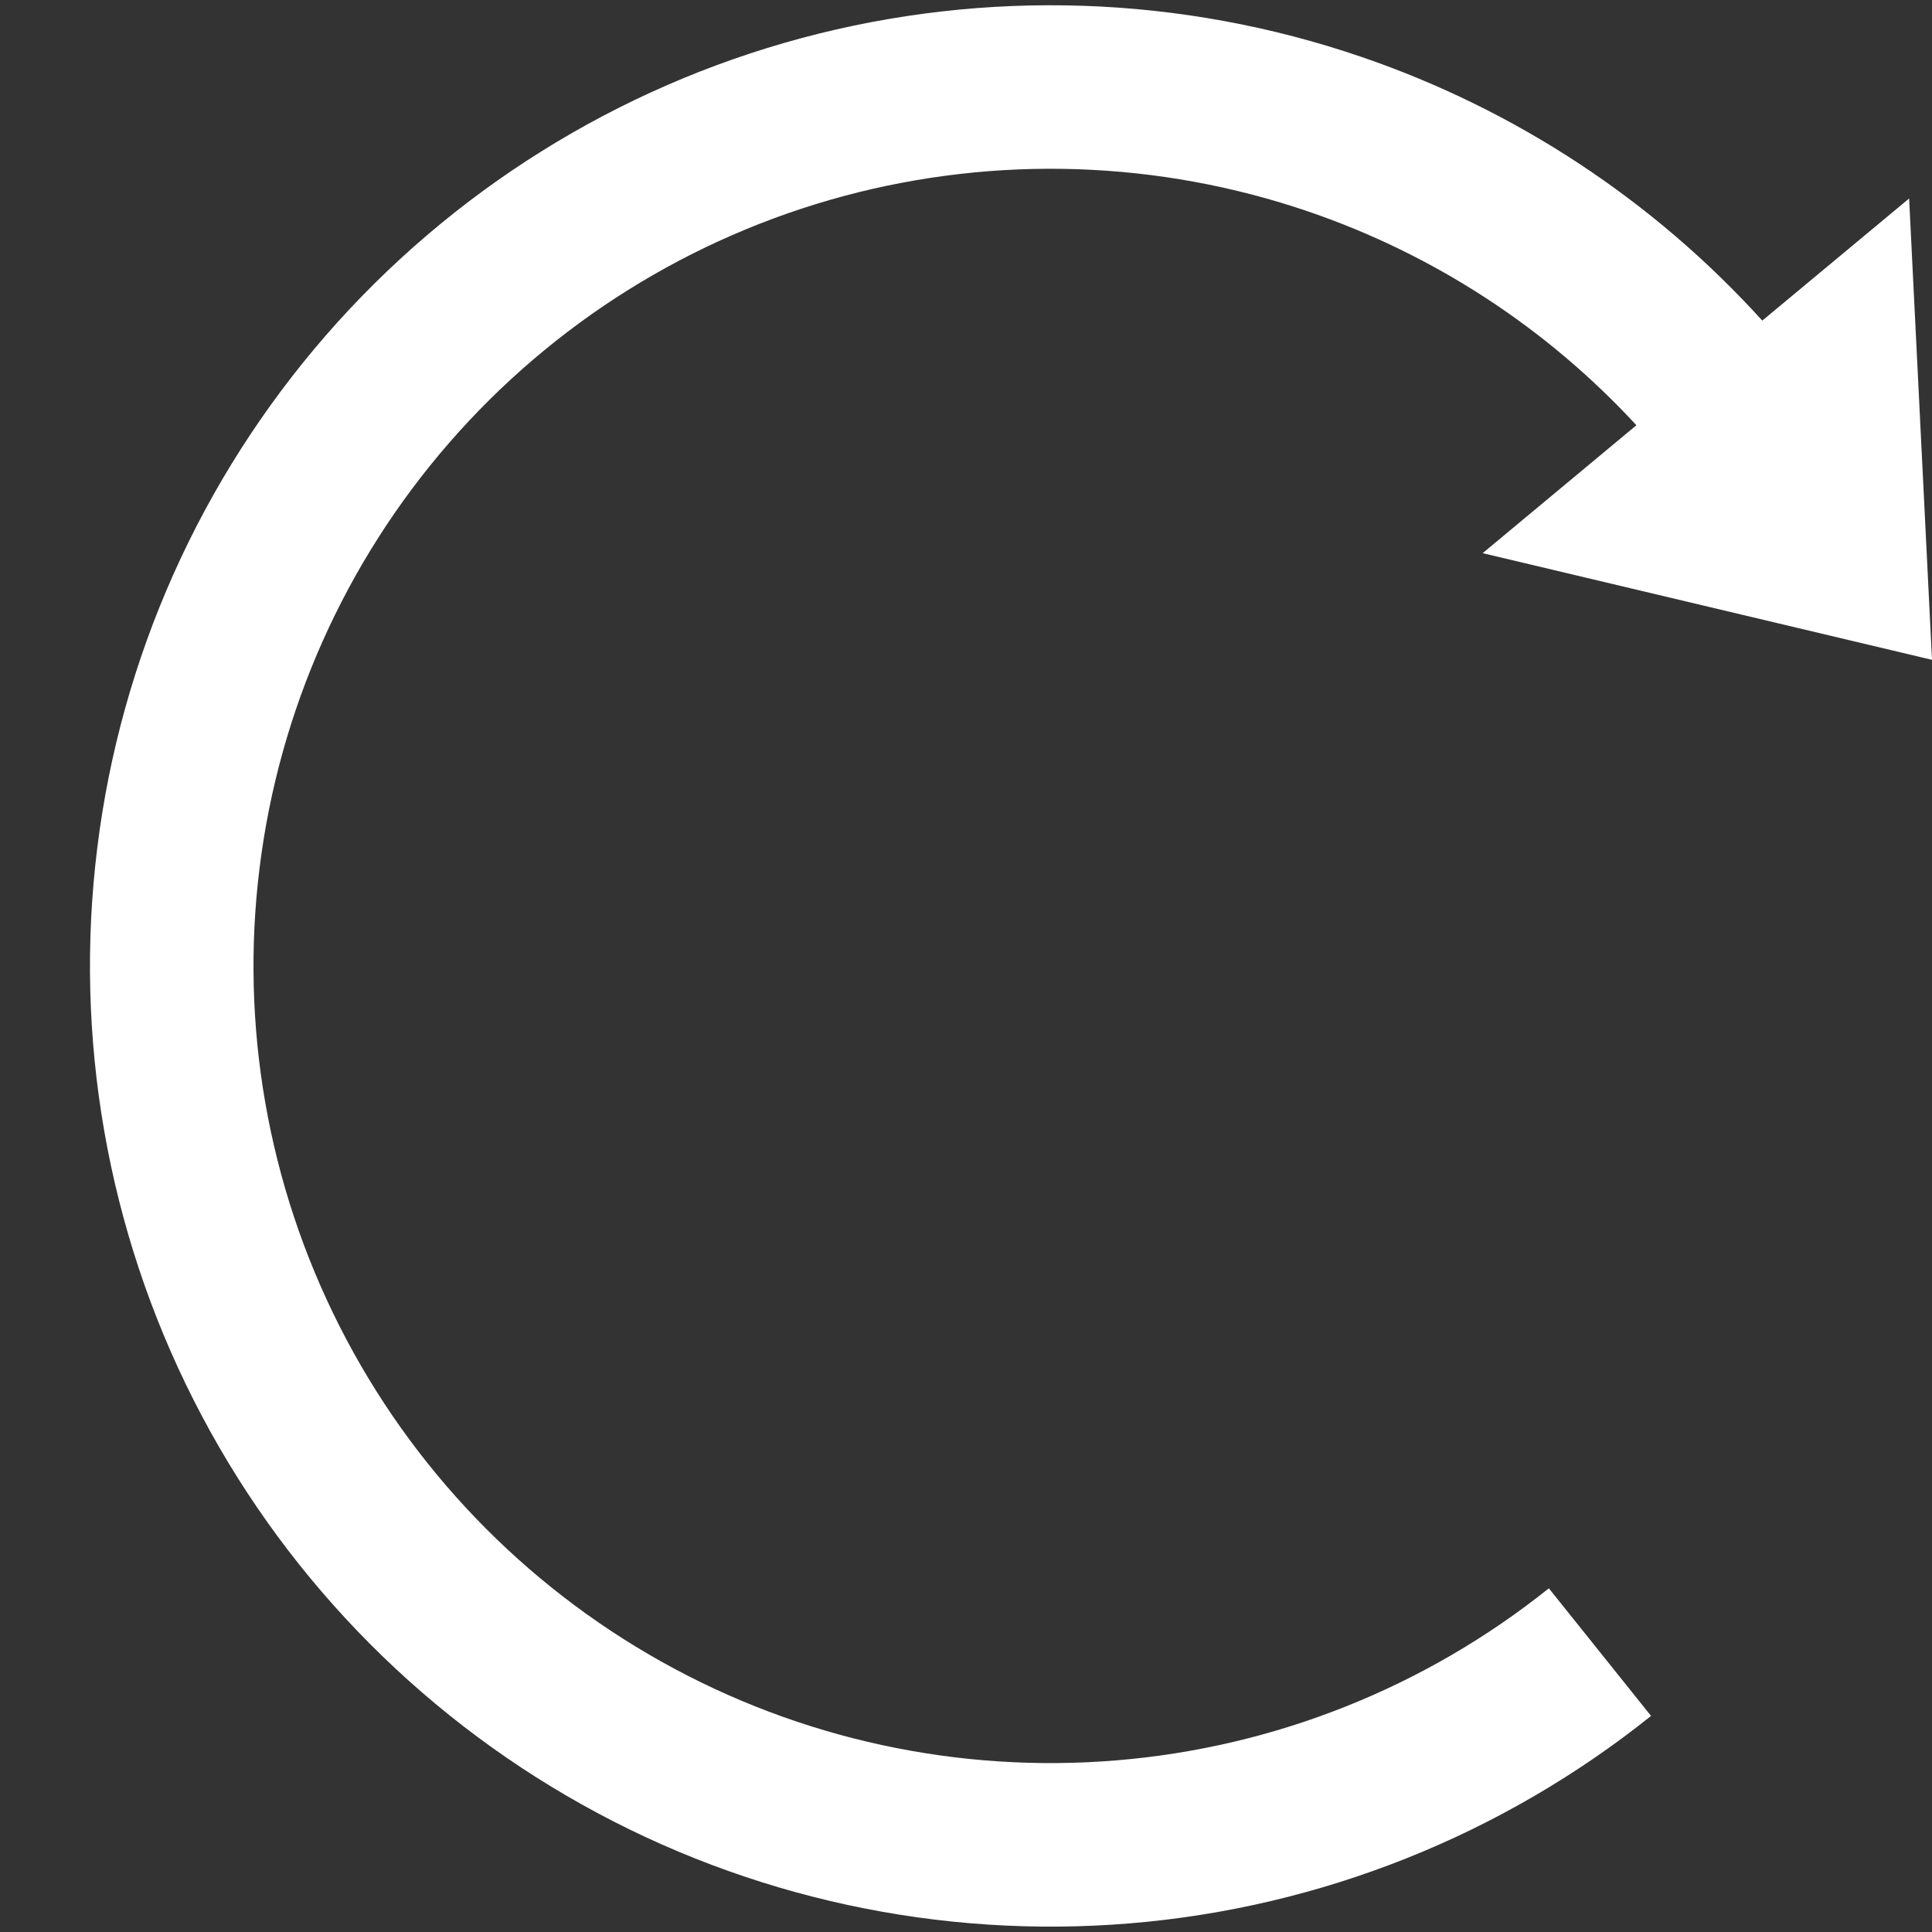 <svg width="19" height="19" viewBox="0 0 19 19" fill="none" xmlns="http://www.w3.org/2000/svg">
<rect x="0" y="0" width="19" height="19" fill="#333333" stroke="none"/>
<path fill-rule="evenodd" clip-rule="evenodd" d="M11.113 18.915C12.986 18.76 14.77 18.049 16.237 16.875L15.232 15.62C14.015 16.594 12.535 17.184 10.98 17.312C9.426 17.441 7.869 17.104 6.508 16.343C5.147 15.582 4.043 14.433 3.339 13.042C2.634 11.651 2.36 10.081 2.553 8.533C2.745 6.986 3.394 5.531 4.418 4.354C5.441 3.178 6.792 2.333 8.298 1.928C9.804 1.524 11.396 1.577 12.872 2.082C14.107 2.505 15.213 3.228 16.093 4.182L14.581 5.44L19 6.489L18.775 1.952L17.331 3.153C16.262 1.973 14.908 1.08 13.393 0.561C11.615 -0.048 9.696 -0.112 7.881 0.375C6.066 0.863 4.438 1.881 3.204 3.299C1.971 4.717 1.188 6.47 0.957 8.335C0.725 10.2 1.055 12.092 1.904 13.768C2.753 15.445 4.083 16.83 5.724 17.747C7.364 18.664 9.241 19.07 11.113 18.915Z" fill="white"/>
</svg>
